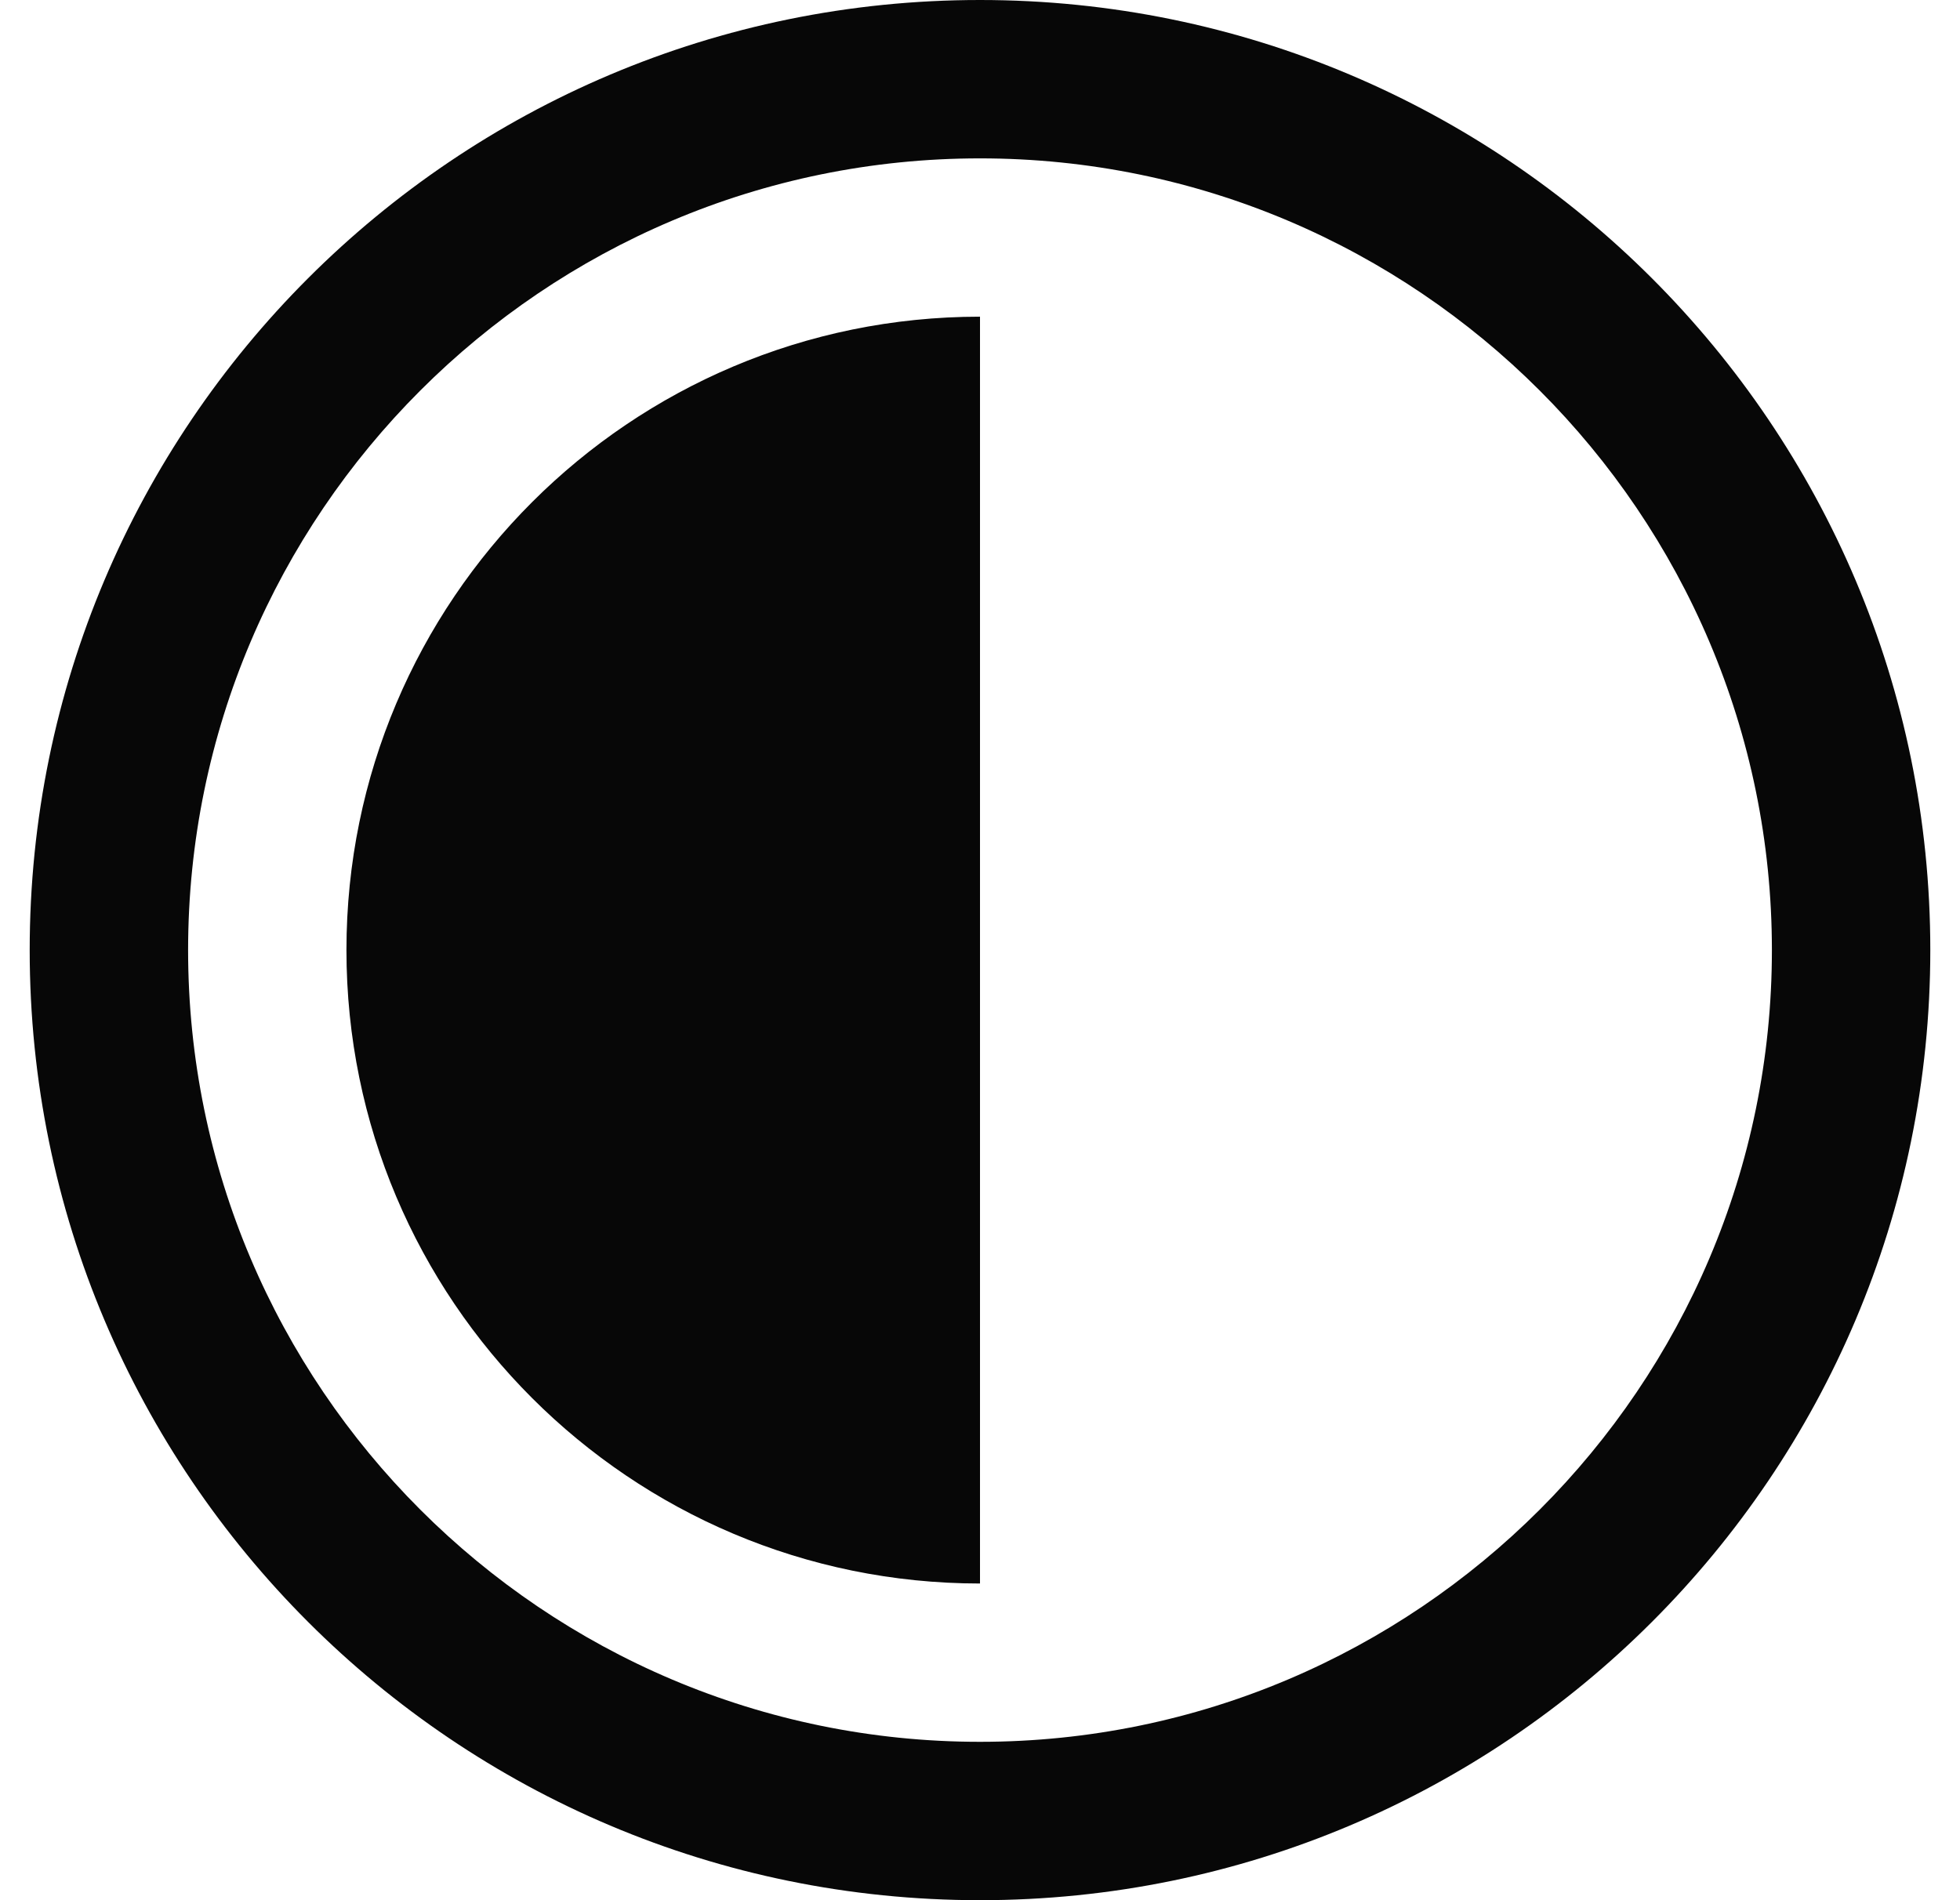 <svg width="33" height="32" viewBox="0 0 33 32" fill="none" xmlns="http://www.w3.org/2000/svg">
<path d="M16.5 2.667C23.852 2.667 29.833 8.648 29.833 16C29.833 23.352 23.852 29.333 16.5 29.333C9.148 29.333 3.167 23.352 3.167 16C3.167 8.648 9.148 2.667 16.5 2.667ZM16.5 0C7.664 0 0.5 7.164 0.5 16C0.5 24.836 7.664 32 16.5 32C25.336 32 32.5 24.836 32.5 16C32.5 7.164 25.336 0 16.5 0ZM16.5 5.333C10.609 5.333 5.833 10.109 5.833 16C5.833 21.891 10.609 26.667 16.5 26.667V5.333Z" fill="#070707"/>
</svg>
